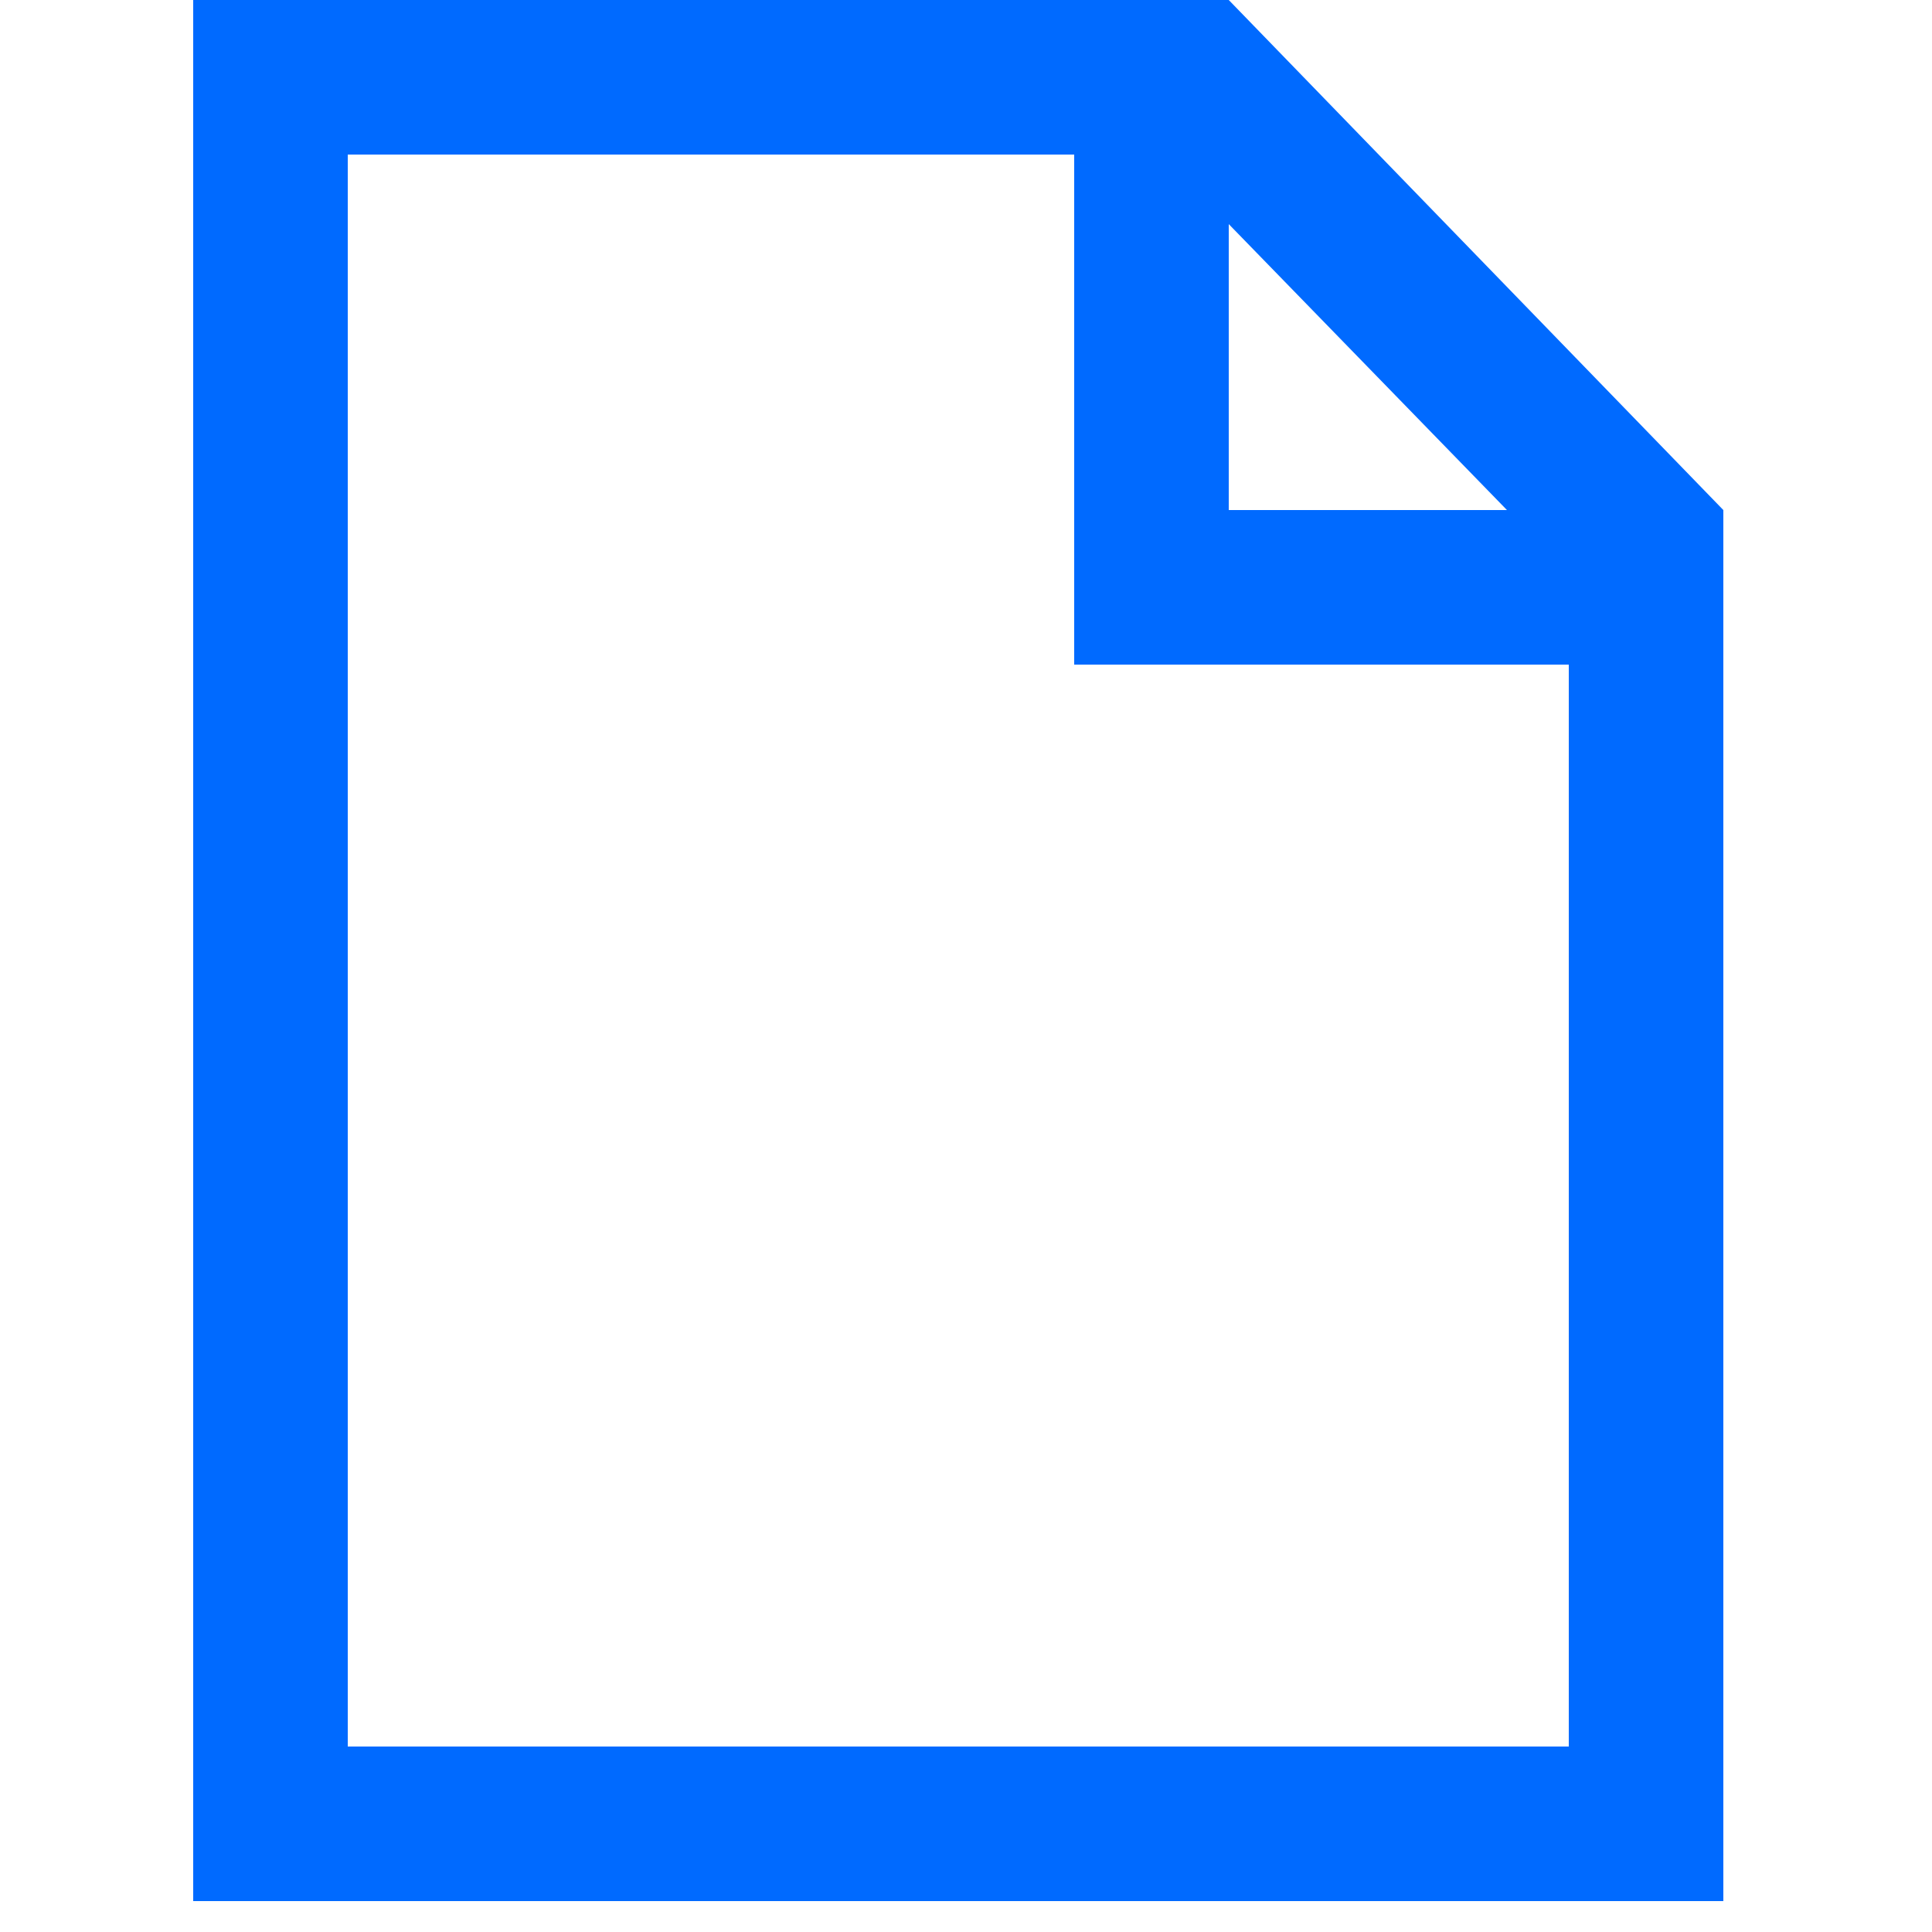 <svg xmlns="http://www.w3.org/2000/svg" xml:space="preserve" viewBox="0 0 25 25"><path fill="#006aff" d="M22.3 6.6 15.9 0H2.5v24.6h19.8v-18zm-2.8 0h-3.6V2.9l3.6 3.7zm.8 16H4.5V2h9.4v6.6h6.4v14z"/></svg>
